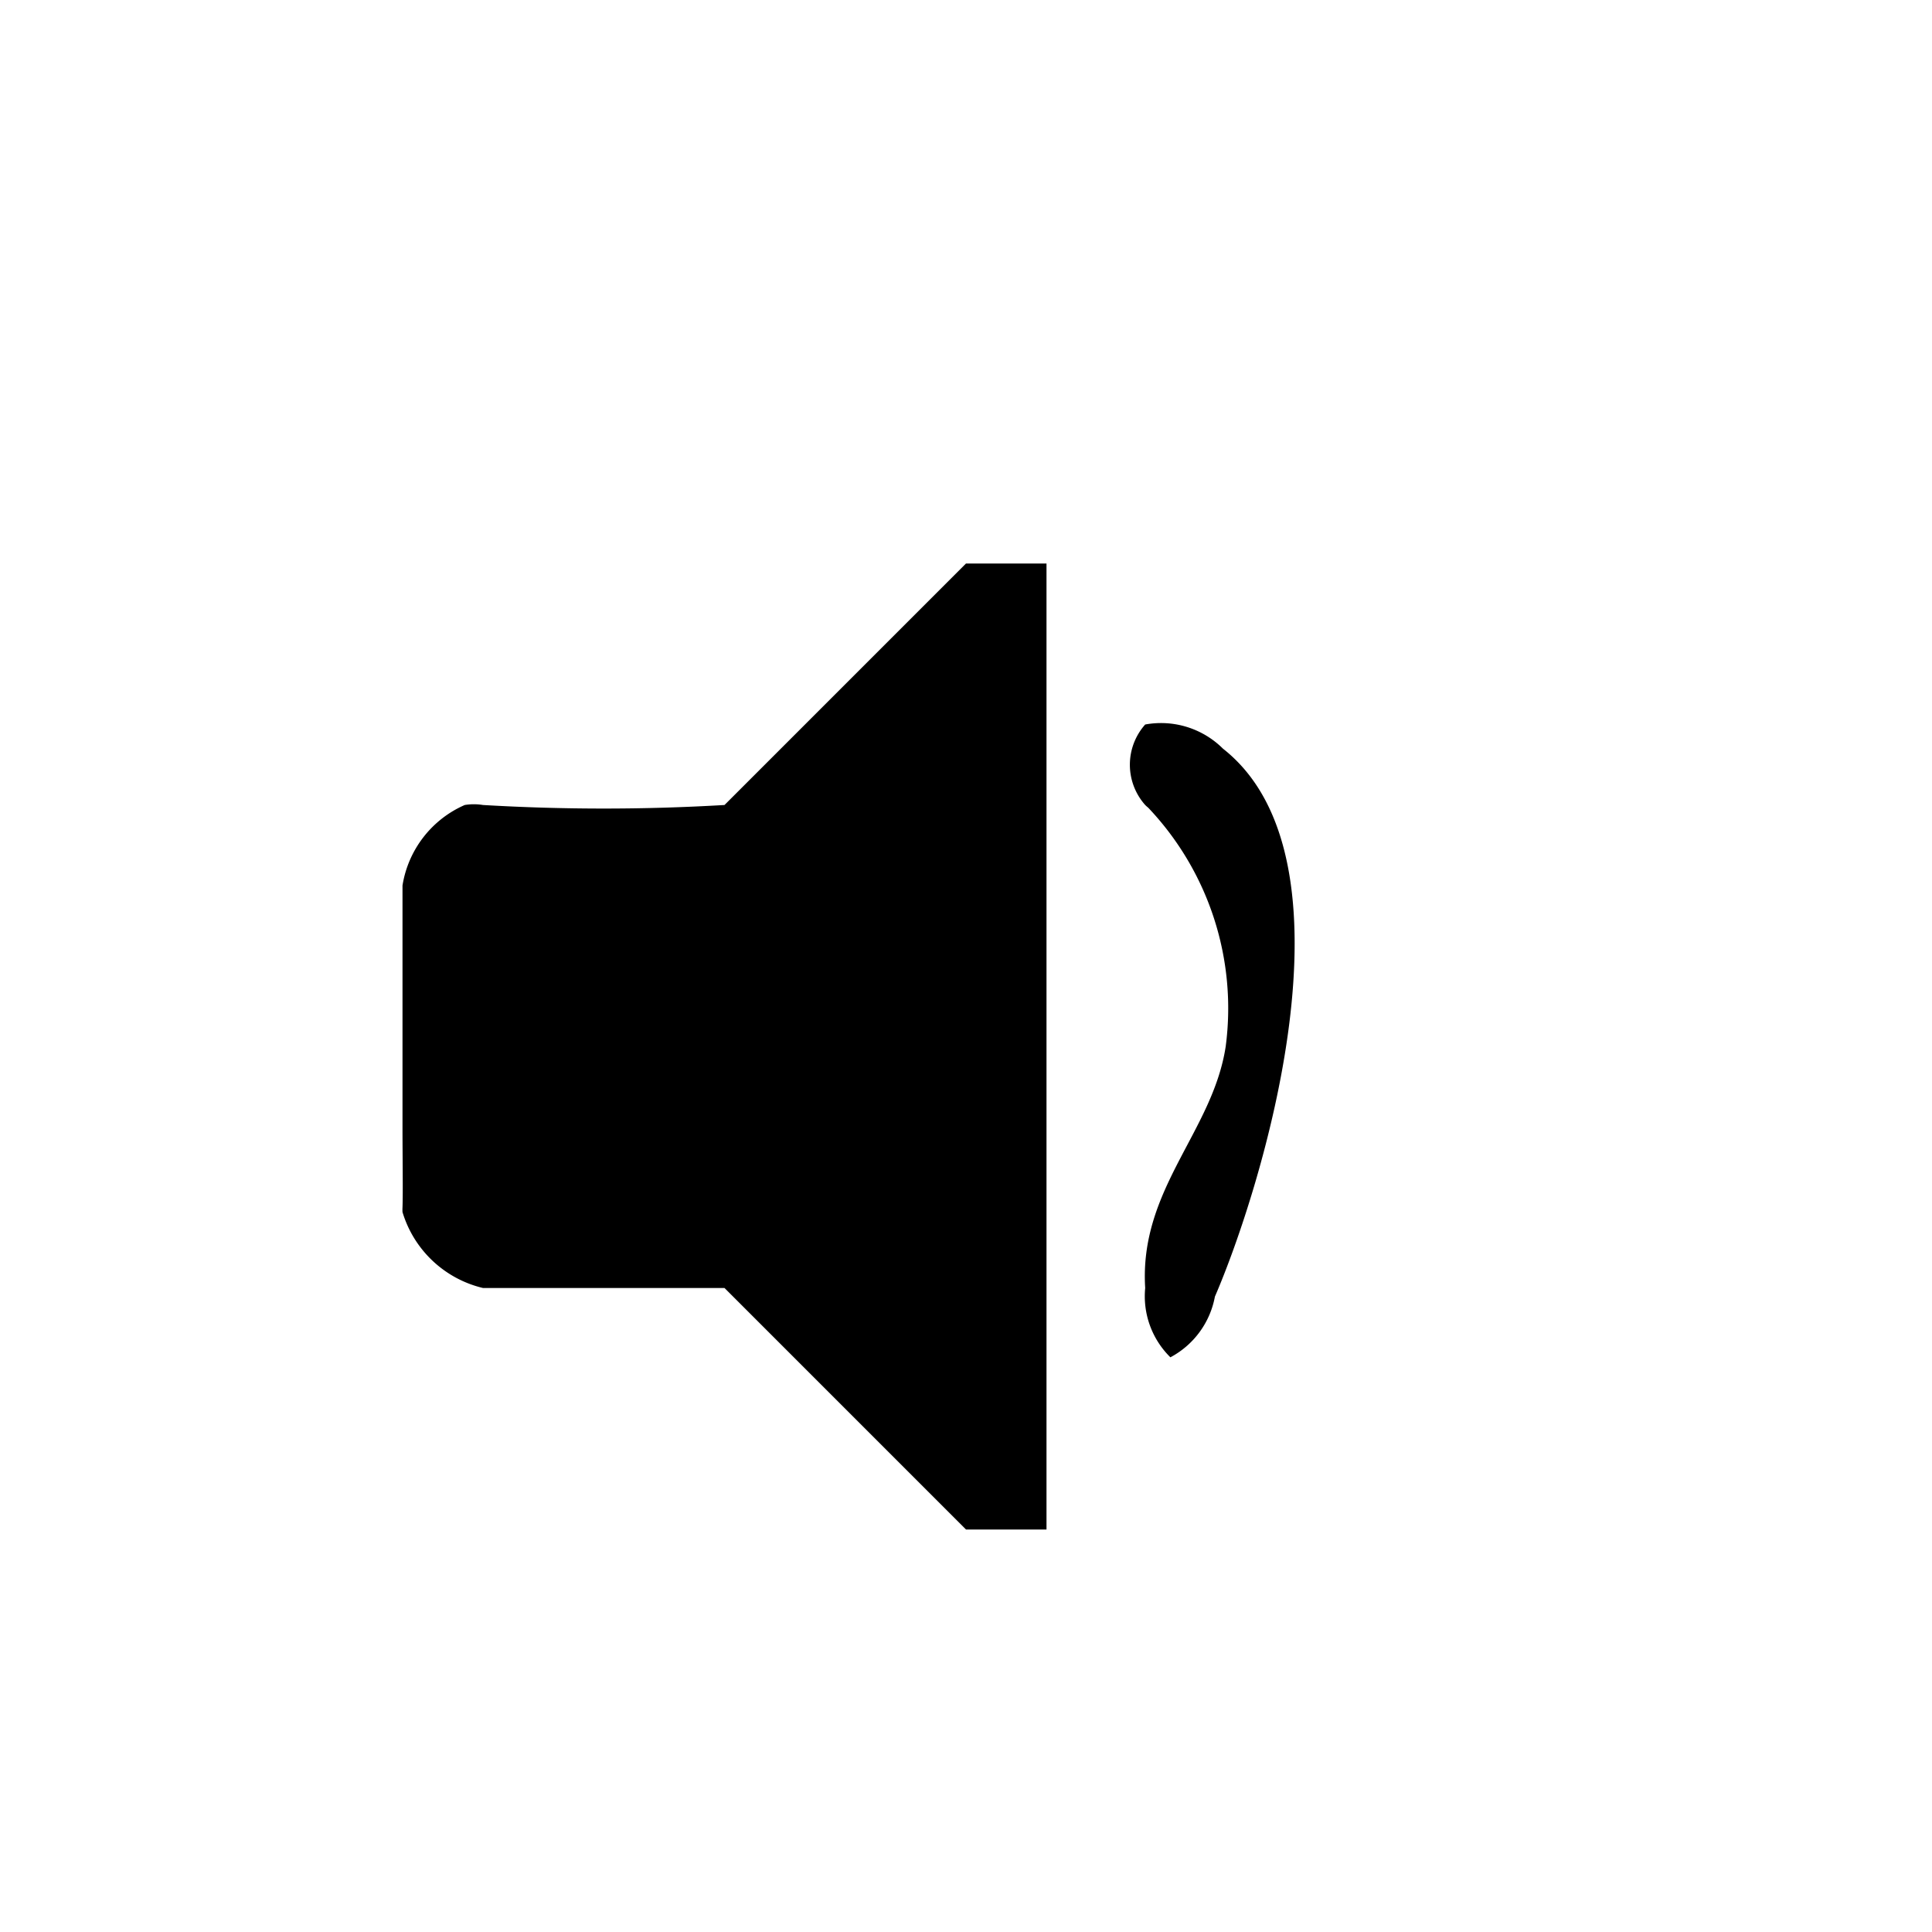<svg xmlns="http://www.w3.org/2000/svg" width="24" height="24" viewBox="0 0 24 24">
  <g id="volume_min">
    <path d="M1,22v3c0,0.343.007,0.829,0,1a0.556,0.556,0,0,0,0,.057A1.377,1.377,0,0,0,2,27H5l2,2,1,1H9V18H8L5,21a25.547,25.547,0,0,1-3,0,0.7,0.7,0,0,0-.227,0A1.318,1.318,0,0,0,1,22Z" transform="translate(4 -11)"/>
    <path d="M10.226,21a0.752,0.752,0,0,1,0-1,1.09,1.09,0,0,1,.966.3c1.757,1.381.469,5.492-.1,6.807a1.076,1.076,0,0,1-.553.754A1.063,1.063,0,0,1,10.226,27c-0.077-1.227.838-1.939,1-3a3.621,3.621,0,0,0-.963-2.967C10.255,21.027,10.239,21.013,10.226,21Z" transform="translate(4 -11)"/>
  </g>
</svg>
